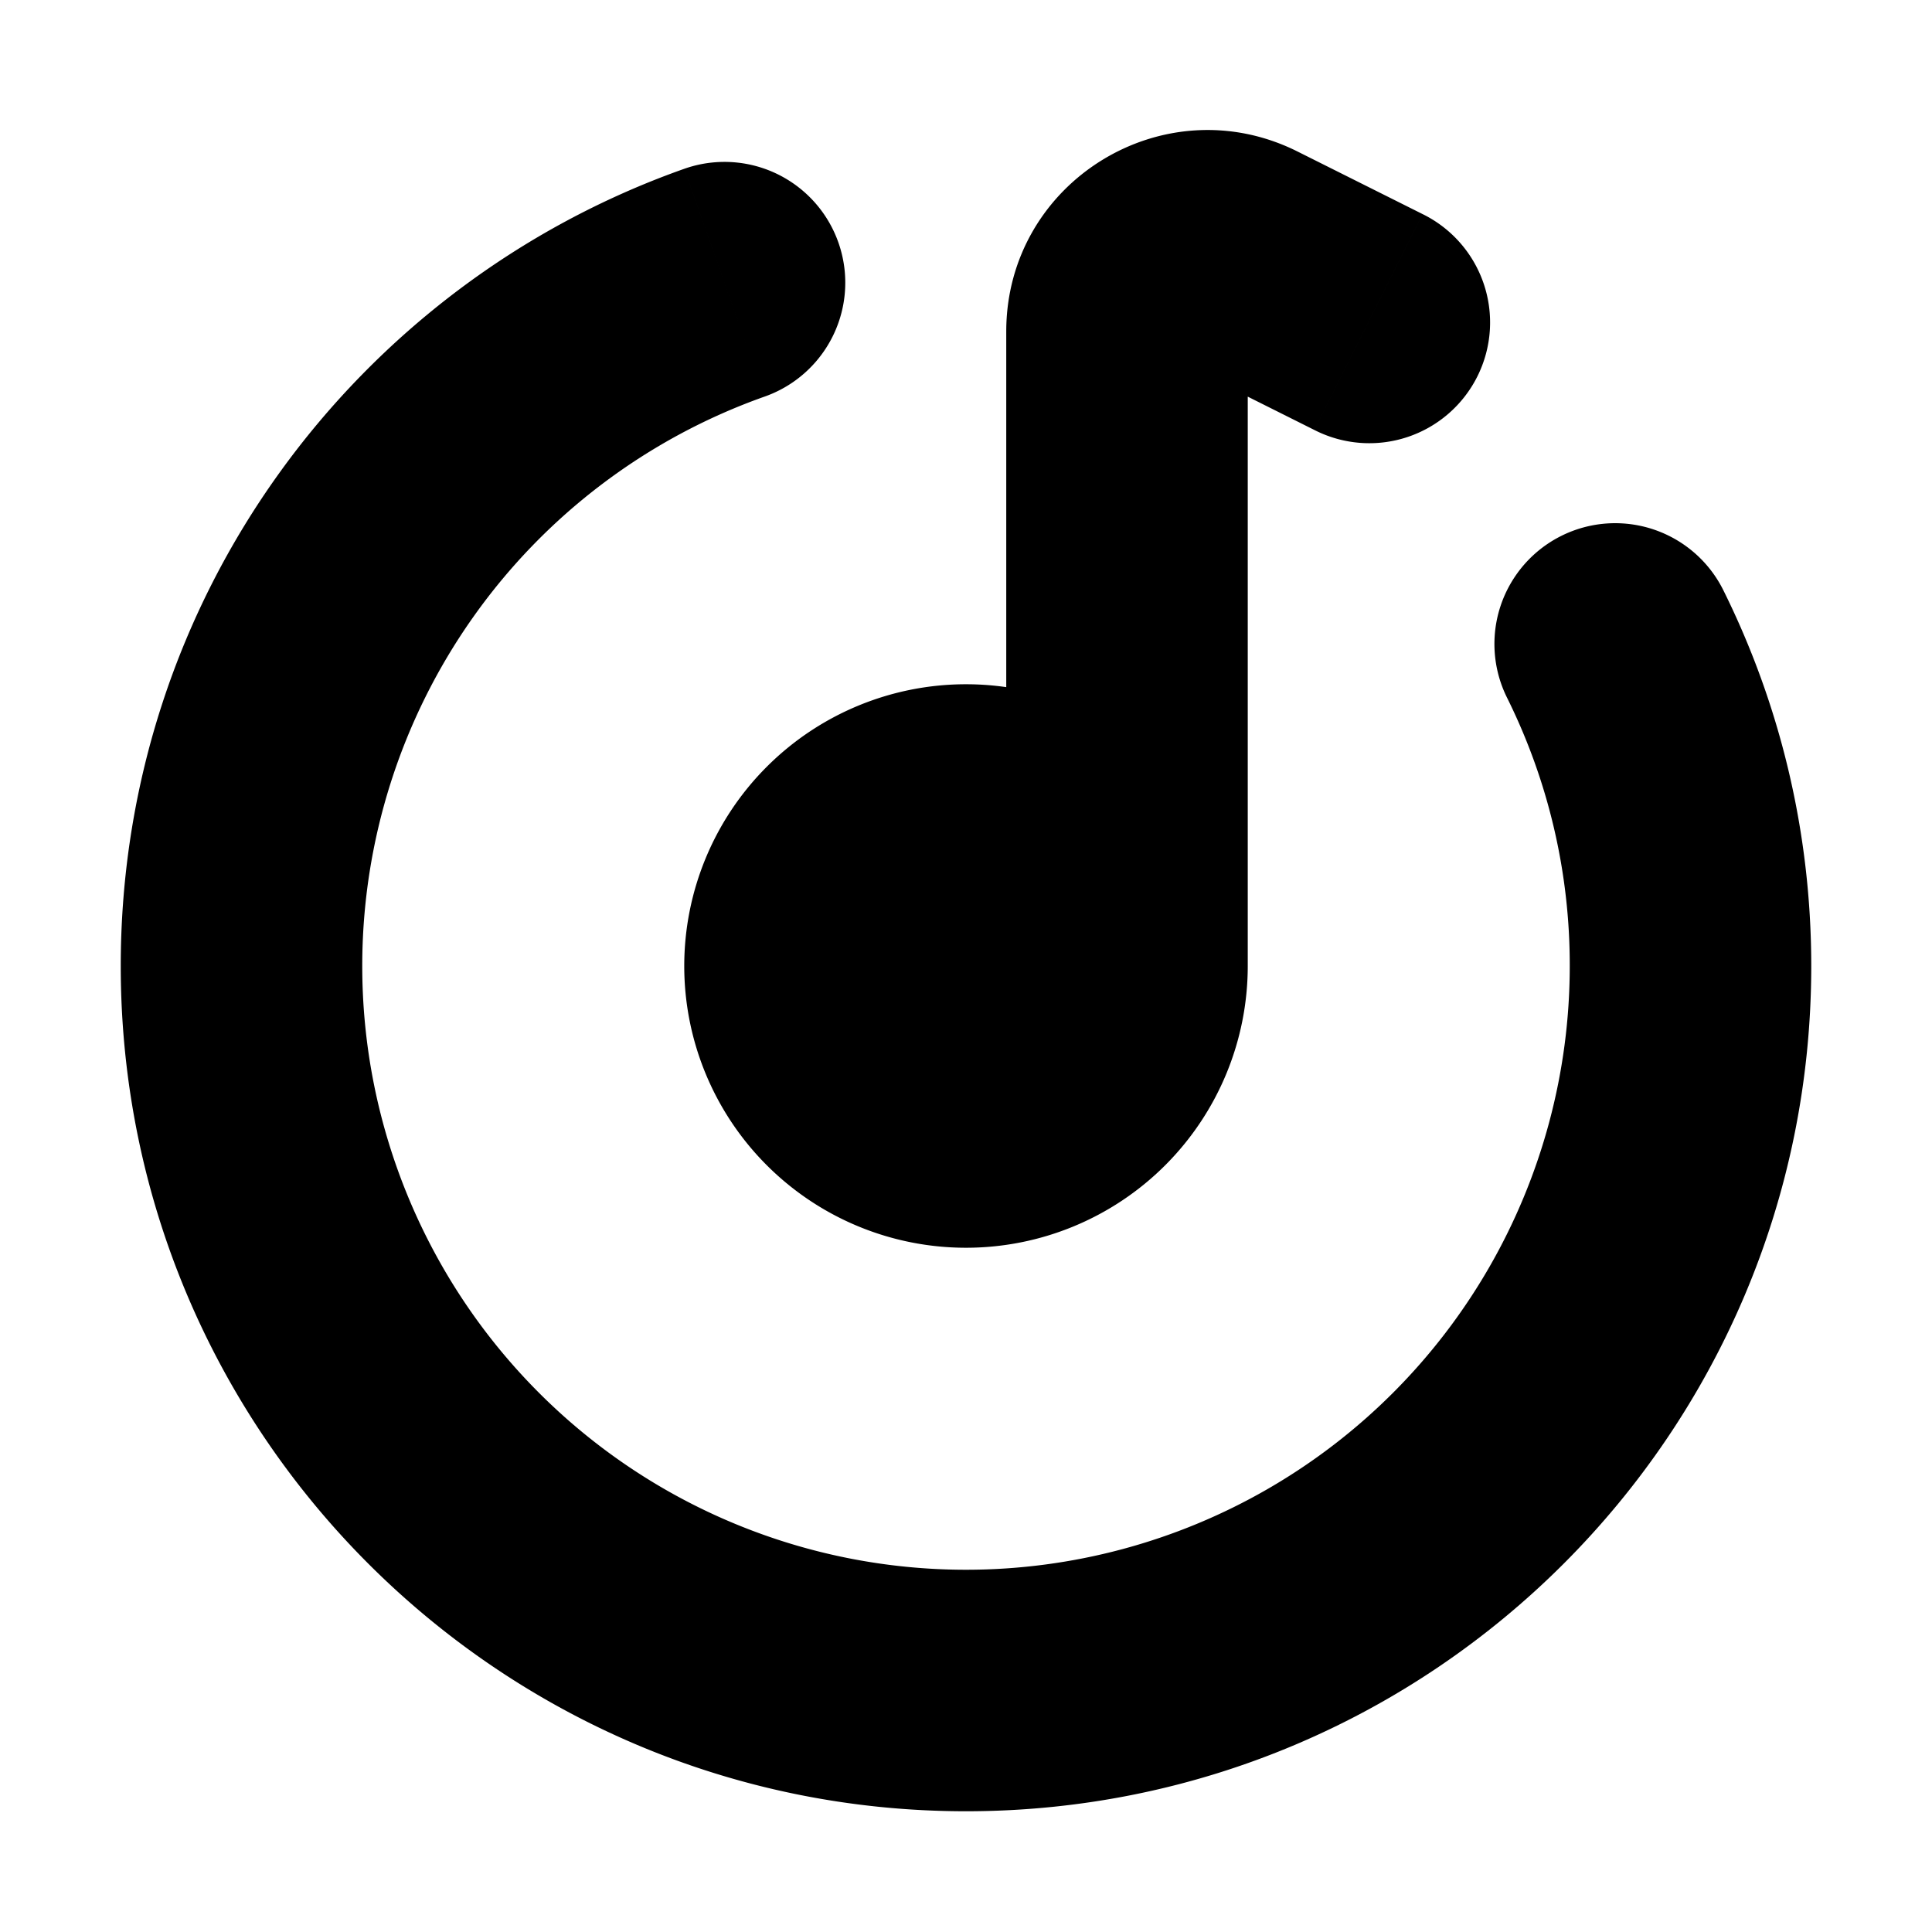 <svg xmlns="http://www.w3.org/2000/svg" width="24" height="24" viewBox="0 0 24 24" fill="none">
    <path fill="currentColor" d="M14 12a2 2 0 1 1-4 0 2 2 0 0 1 4 0"/>
    <path fill="currentColor" d="M9.5 4.926a1.5 1.5 0 0 0-1-2.829zm11.908 2.406a1.5 1.5 0 1 0-2.687 1.335zm-5.079-1.99a1.5 1.5 0 1 0 1.342-2.683zm-.882-2.118-.67 1.341zM19.5 12a7.5 7.5 0 0 1-7.5 7.5v3c5.799 0 10.5-4.701 10.5-10.5zM12 19.5A7.5 7.5 0 0 1 4.5 12h-3c0 5.799 4.701 10.5 10.5 10.5zM4.5 12a7.504 7.504 0 0 1 5-7.074l-1-2.829c-4.076 1.441-7 5.328-7 9.903zm14.221-3.333A7.463 7.463 0 0 1 19.5 12h3c0-1.674-.393-3.26-1.092-4.668zM12.5 4.118V12h3V4.118zm2.276.447 1.553.777 1.342-2.683-1.553-.777zM12.5 12a.5.5 0 0 1-.5.5v3a3.5 3.5 0 0 0 3.5-3.5zm-.5.5a.5.5 0 0 1-.5-.5h-3a3.5 3.5 0 0 0 3.5 3.5zm-.5-.5a.5.5 0 0 1 .5-.5v-3A3.5 3.5 0 0 0 8.5 12zm.5-.5a.5.5 0 0 1 .5.5h3A3.5 3.5 0 0 0 12 8.5zm3.5-7.382a.5.5 0 0 1-.724.447l1.342-2.683c-1.662-.831-3.618.378-3.618 2.236z"/>
</svg>